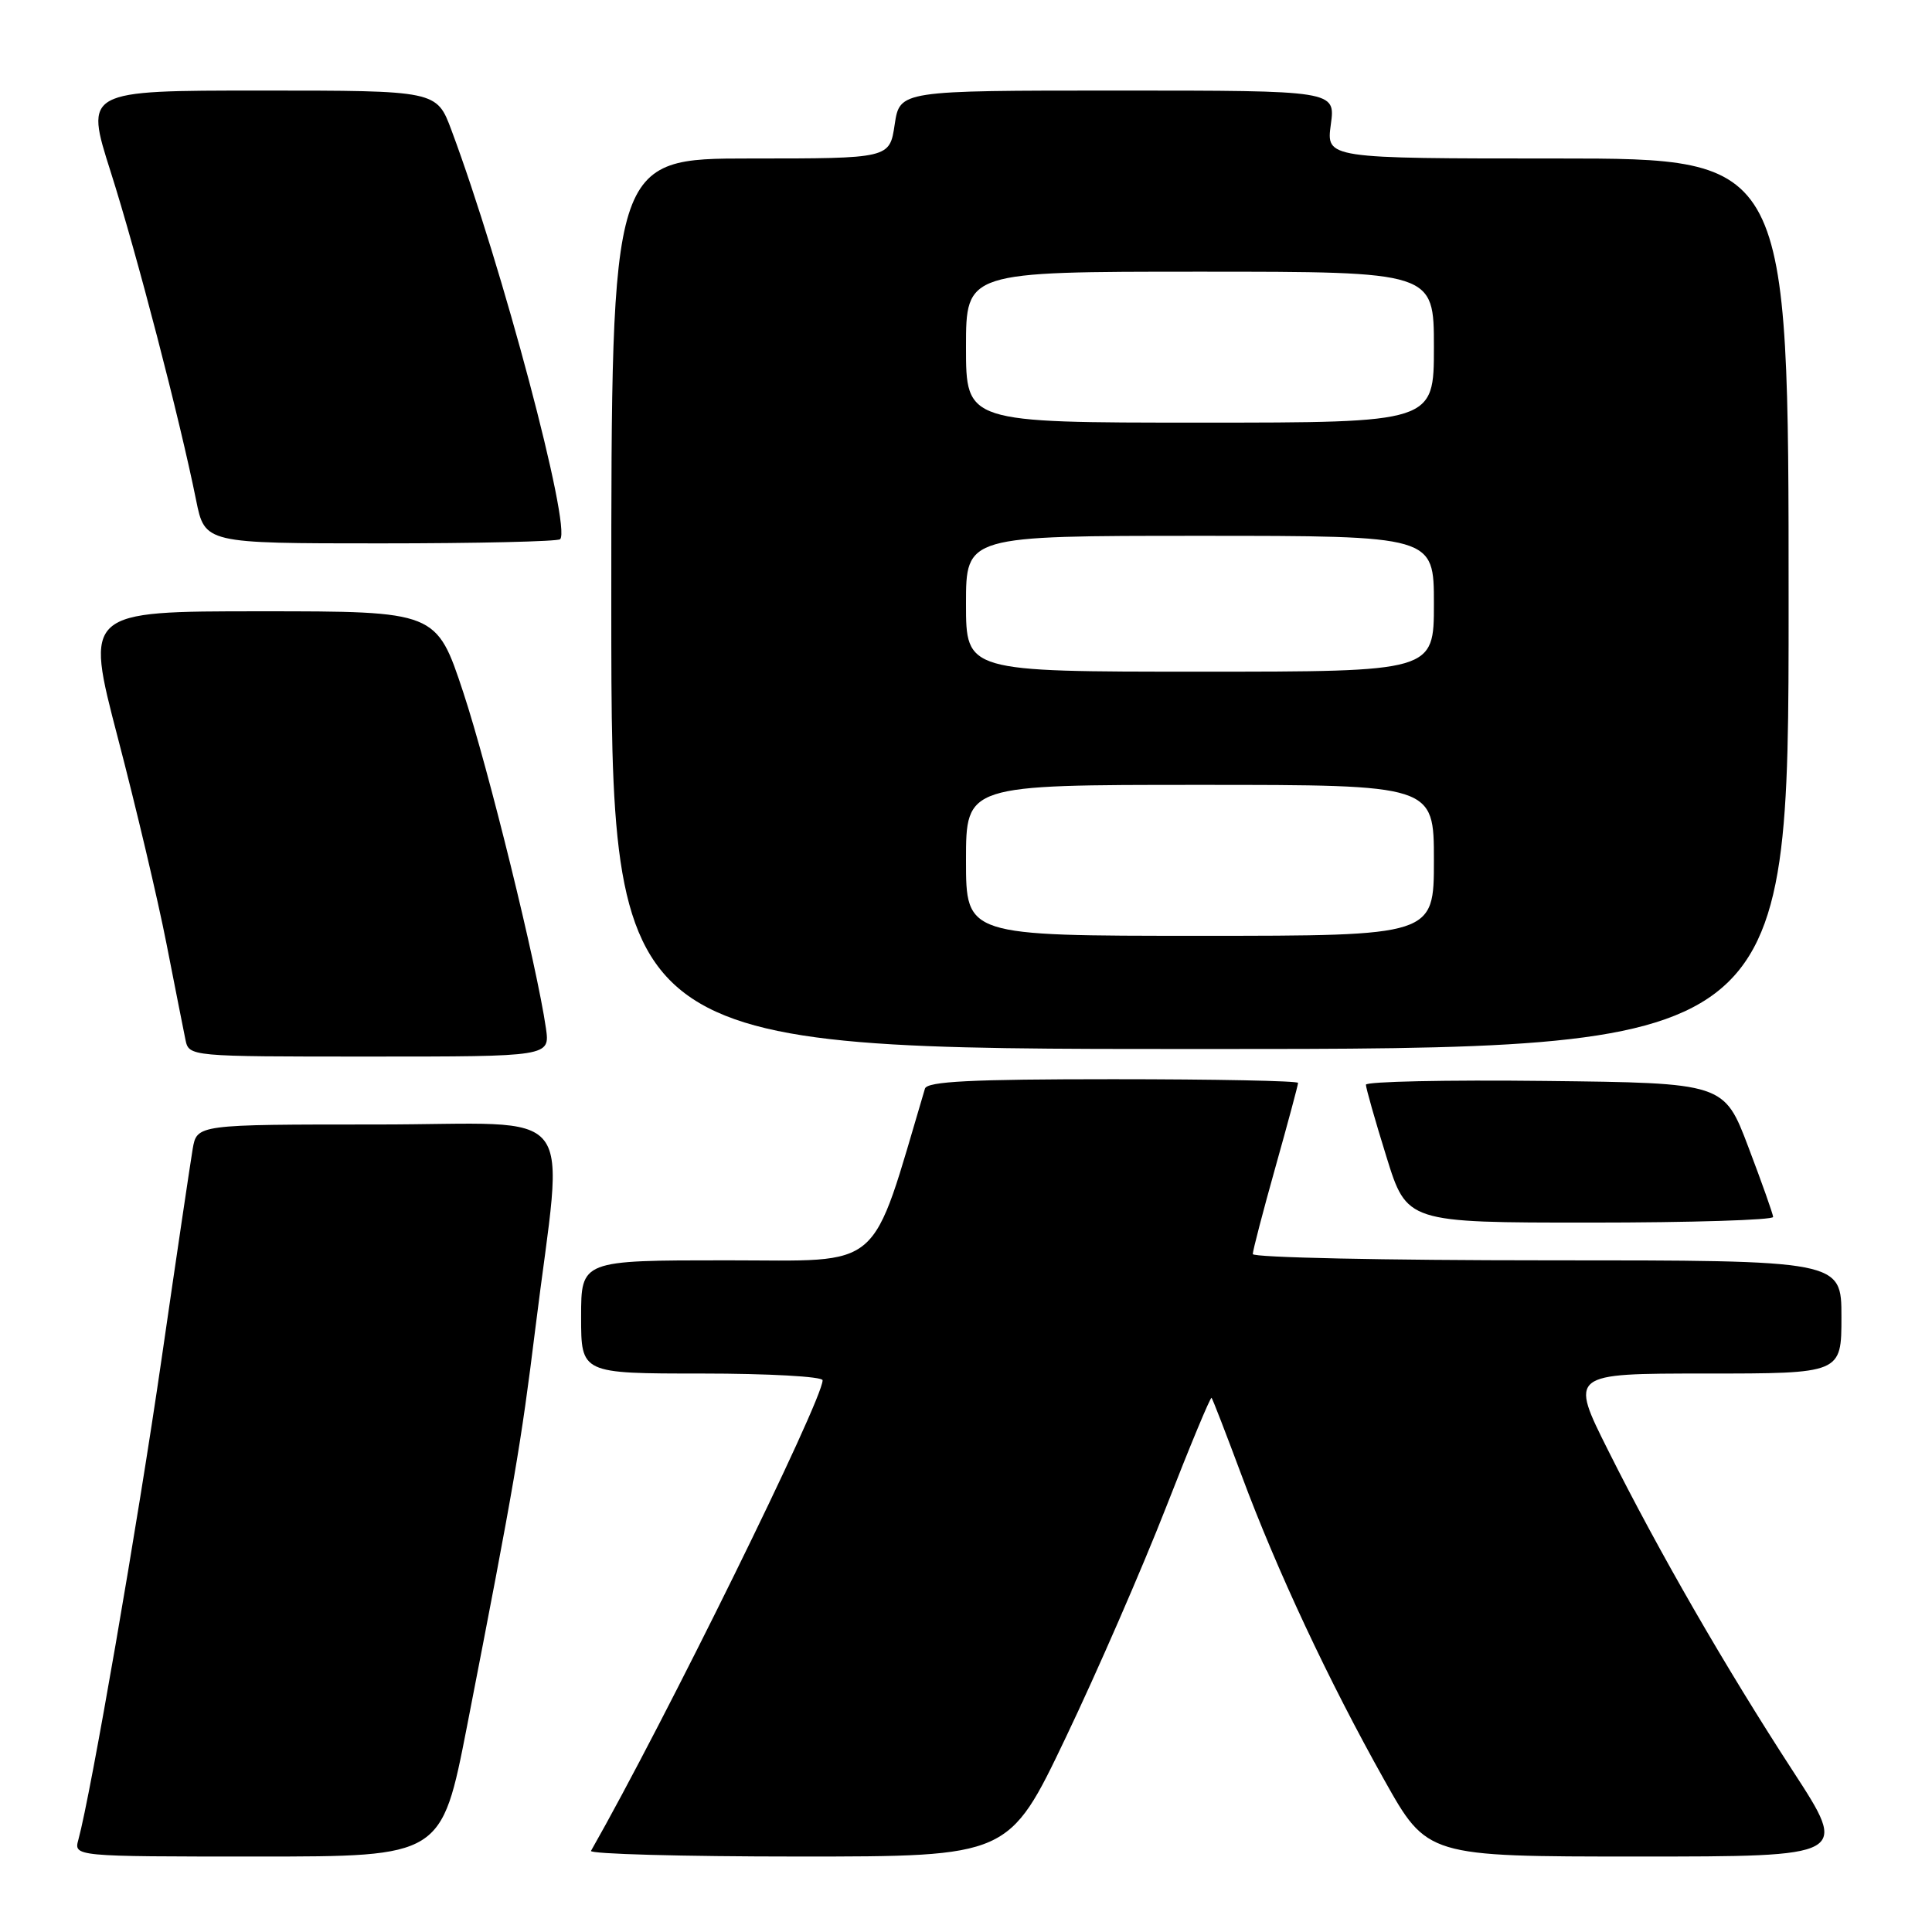 <?xml version="1.0" encoding="UTF-8" standalone="no"?>
<!DOCTYPE svg PUBLIC "-//W3C//DTD SVG 1.1//EN" "http://www.w3.org/Graphics/SVG/1.1/DTD/svg11.dtd" >
<svg xmlns="http://www.w3.org/2000/svg" xmlns:xlink="http://www.w3.org/1999/xlink" version="1.1" viewBox="0 0 256 256">
 <g >
 <path fill="currentColor"
d=" M 61.88 228.75 C 68.18 196.41 69.02 191.50 70.94 176.00 C 74.69 145.66 77.28 149.00 49.97 149.00 C 26.09 149.00 26.09 149.00 25.53 152.25 C 25.23 154.04 23.37 166.53 21.42 180.00 C 18.25 201.86 12.03 237.75 10.39 243.75 C 9.77 246.00 9.77 246.00 34.14 246.00 C 58.51 246.00 58.51 246.00 61.88 228.75 Z  M 141.21 230.25 C 145.35 221.59 151.33 207.85 154.51 199.72 C 157.68 191.59 160.39 185.07 160.54 185.22 C 160.68 185.37 162.47 190.00 164.52 195.50 C 169.19 208.07 176.07 222.76 183.42 235.85 C 189.11 246.00 189.11 246.00 217.02 246.00 C 244.93 246.00 244.93 246.00 237.62 234.75 C 228.59 220.86 219.86 205.71 213.12 192.25 C 207.98 182.00 207.98 182.00 225.99 182.00 C 244.00 182.00 244.00 182.00 244.00 174.50 C 244.00 167.00 244.00 167.00 205.00 167.00 C 183.55 167.00 166.00 166.63 166.00 166.17 C 166.00 165.72 167.35 160.54 169.00 154.66 C 170.65 148.79 172.00 143.76 172.00 143.49 C 172.00 143.22 160.96 143.00 147.47 143.00 C 128.71 143.00 122.85 143.29 122.56 144.25 C 115.23 168.86 117.38 167.00 96.33 167.00 C 77.00 167.00 77.00 167.00 77.00 174.50 C 77.00 182.00 77.00 182.00 93.00 182.00 C 101.80 182.00 109.00 182.40 109.00 182.89 C 109.00 185.56 88.05 228.14 78.31 245.25 C 78.07 245.66 90.44 246.00 105.79 246.00 C 133.69 246.00 133.69 246.00 141.21 230.25 Z  M 234.95 161.25 C 234.92 160.84 233.45 156.68 231.67 152.00 C 228.45 143.50 228.45 143.50 204.72 143.23 C 191.68 143.08 181.00 143.31 180.99 143.73 C 180.99 144.15 182.20 148.44 183.70 153.25 C 186.41 162.00 186.41 162.00 210.71 162.00 C 224.07 162.00 234.98 161.66 234.95 161.25 Z  M 72.34 136.25 C 71.13 127.90 64.72 101.84 61.39 91.75 C 57.83 81.00 57.83 81.00 34.54 81.00 C 11.24 81.00 11.24 81.00 15.61 97.75 C 18.02 106.96 20.92 119.22 22.05 125.00 C 23.18 130.78 24.32 136.51 24.57 137.75 C 25.04 140.00 25.04 140.00 48.96 140.00 C 72.87 140.00 72.87 140.00 72.34 136.25 Z  M 237.00 80.00 C 237.00 21.00 237.00 21.00 206.36 21.00 C 175.73 21.00 175.73 21.00 176.34 16.50 C 176.96 12.00 176.96 12.00 148.09 12.00 C 119.23 12.00 119.23 12.00 118.55 16.50 C 117.88 21.00 117.88 21.00 99.44 21.00 C 81.00 21.00 81.00 21.00 81.00 80.00 C 81.00 139.00 81.00 139.00 159.00 139.00 C 237.00 139.00 237.00 139.00 237.00 80.00 Z  M 74.22 71.45 C 75.75 69.92 66.52 35.18 59.82 17.25 C 57.86 12.00 57.86 12.00 34.55 12.00 C 11.24 12.00 11.24 12.00 14.66 22.75 C 18.11 33.58 23.84 55.61 25.98 66.25 C 27.14 72.00 27.14 72.00 50.40 72.00 C 63.20 72.00 73.91 71.75 74.22 71.45 Z  M 128.00 114.00 C 128.00 104.00 128.00 104.00 159.00 104.00 C 190.00 104.00 190.00 104.00 190.00 114.00 C 190.00 124.00 190.00 124.00 159.00 124.00 C 128.00 124.00 128.00 124.00 128.00 114.00 Z  M 128.00 80.00 C 128.00 71.00 128.00 71.00 159.00 71.00 C 190.00 71.00 190.00 71.00 190.00 80.00 C 190.00 89.00 190.00 89.00 159.00 89.00 C 128.00 89.00 128.00 89.00 128.00 80.00 Z  M 128.00 46.00 C 128.00 36.00 128.00 36.00 159.00 36.00 C 190.00 36.00 190.00 36.00 190.00 46.00 C 190.00 56.00 190.00 56.00 159.00 56.00 C 128.00 56.00 128.00 56.00 128.00 46.00 Z "/>
</g>
</svg>